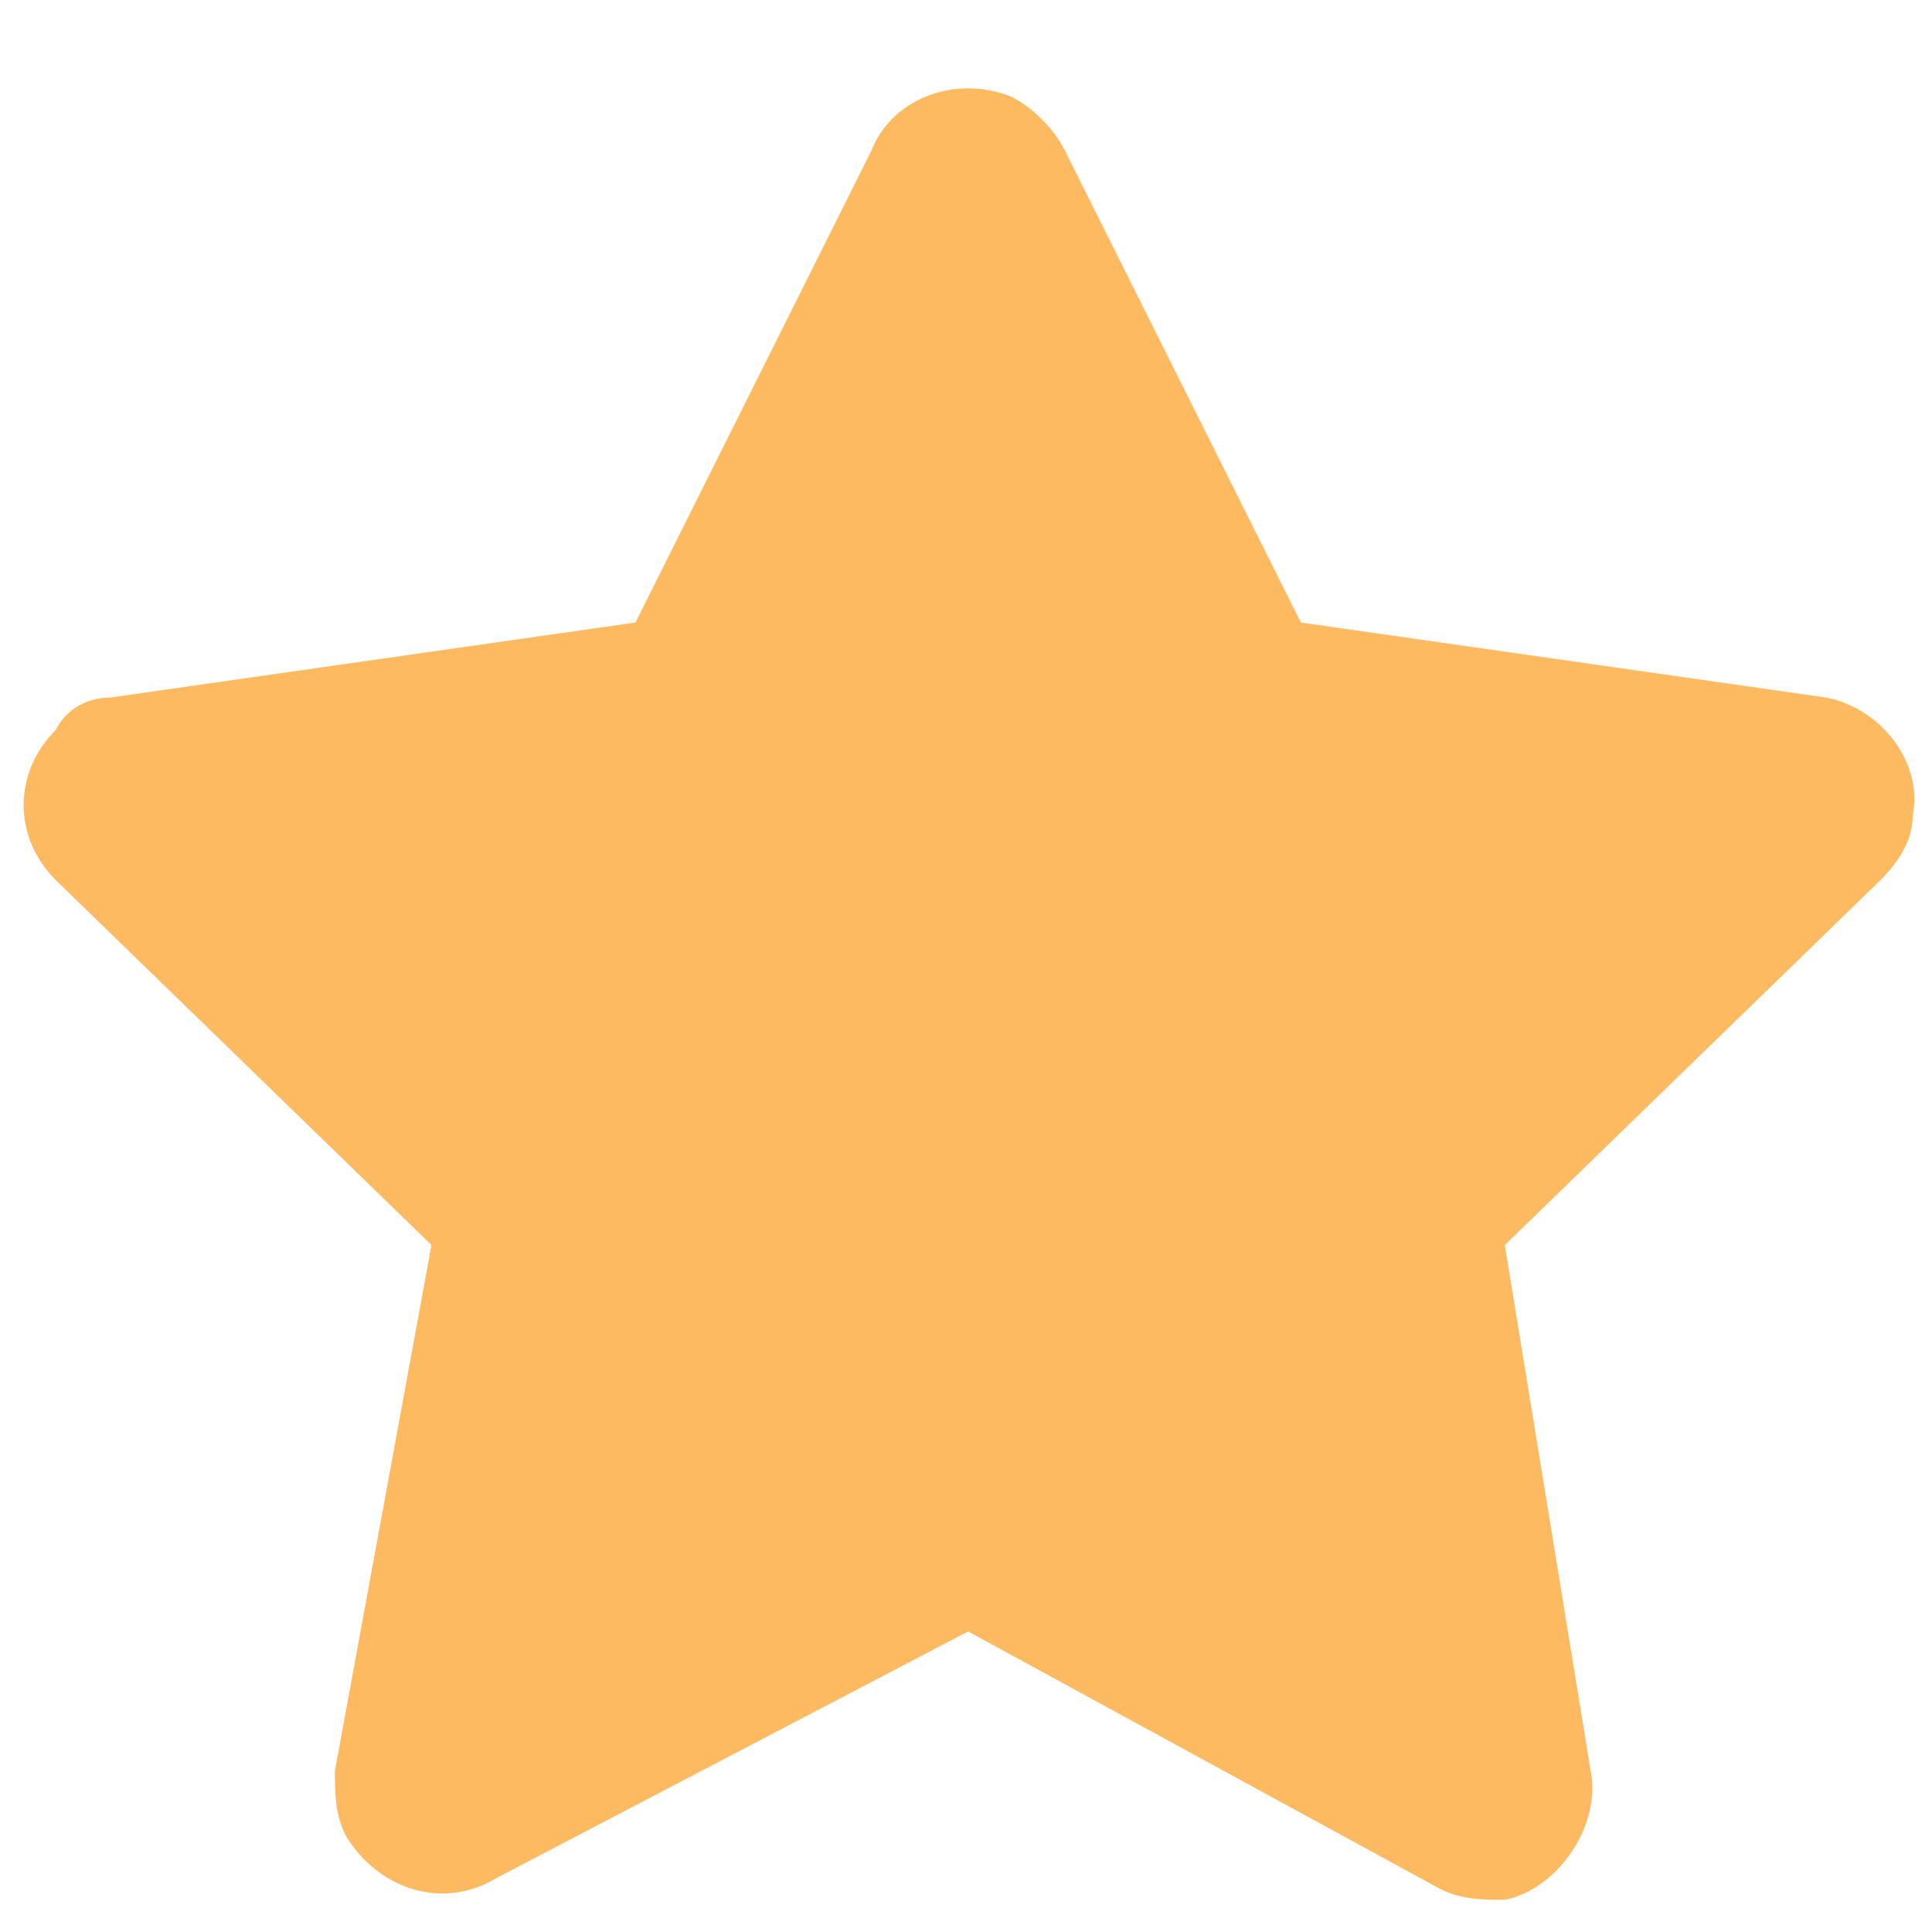 <?xml version="1.0" standalone="no"?><!DOCTYPE svg PUBLIC "-//W3C//DTD SVG 1.1//EN" "http://www.w3.org/Graphics/SVG/1.1/DTD/svg11.dtd"><svg t="1697383371775" class="icon" viewBox="0 0 1024 1024" version="1.1" xmlns="http://www.w3.org/2000/svg" p-id="1427" xmlns:xlink="http://www.w3.org/1999/xlink" width="128" height="128"><path d="M513.138 864.711l-250.311 130.844c-28.444 17.067-62.578 5.689-79.644-22.756-5.689-11.378-5.689-22.756-5.689-34.133l51.2-278.756-199.111-193.422c-22.756-22.756-22.756-56.889 0-79.644 5.689-11.378 17.067-17.067 28.444-17.067l278.756-39.822 125.156-250.311c11.378-28.444 45.511-39.822 73.956-28.444 11.378 5.689 22.756 17.067 28.444 28.444l125.156 250.311 278.756 39.822c28.444 5.689 51.2 34.133 45.511 62.578 0 11.378-5.689 22.756-17.067 34.133l-199.111 193.422 45.511 278.756c5.689 28.444-17.067 62.578-45.511 68.267-11.378 0-22.756 0-34.133-5.689l-250.311-136.533z" fill="#FEBA60" p-id="1428"></path></svg>
